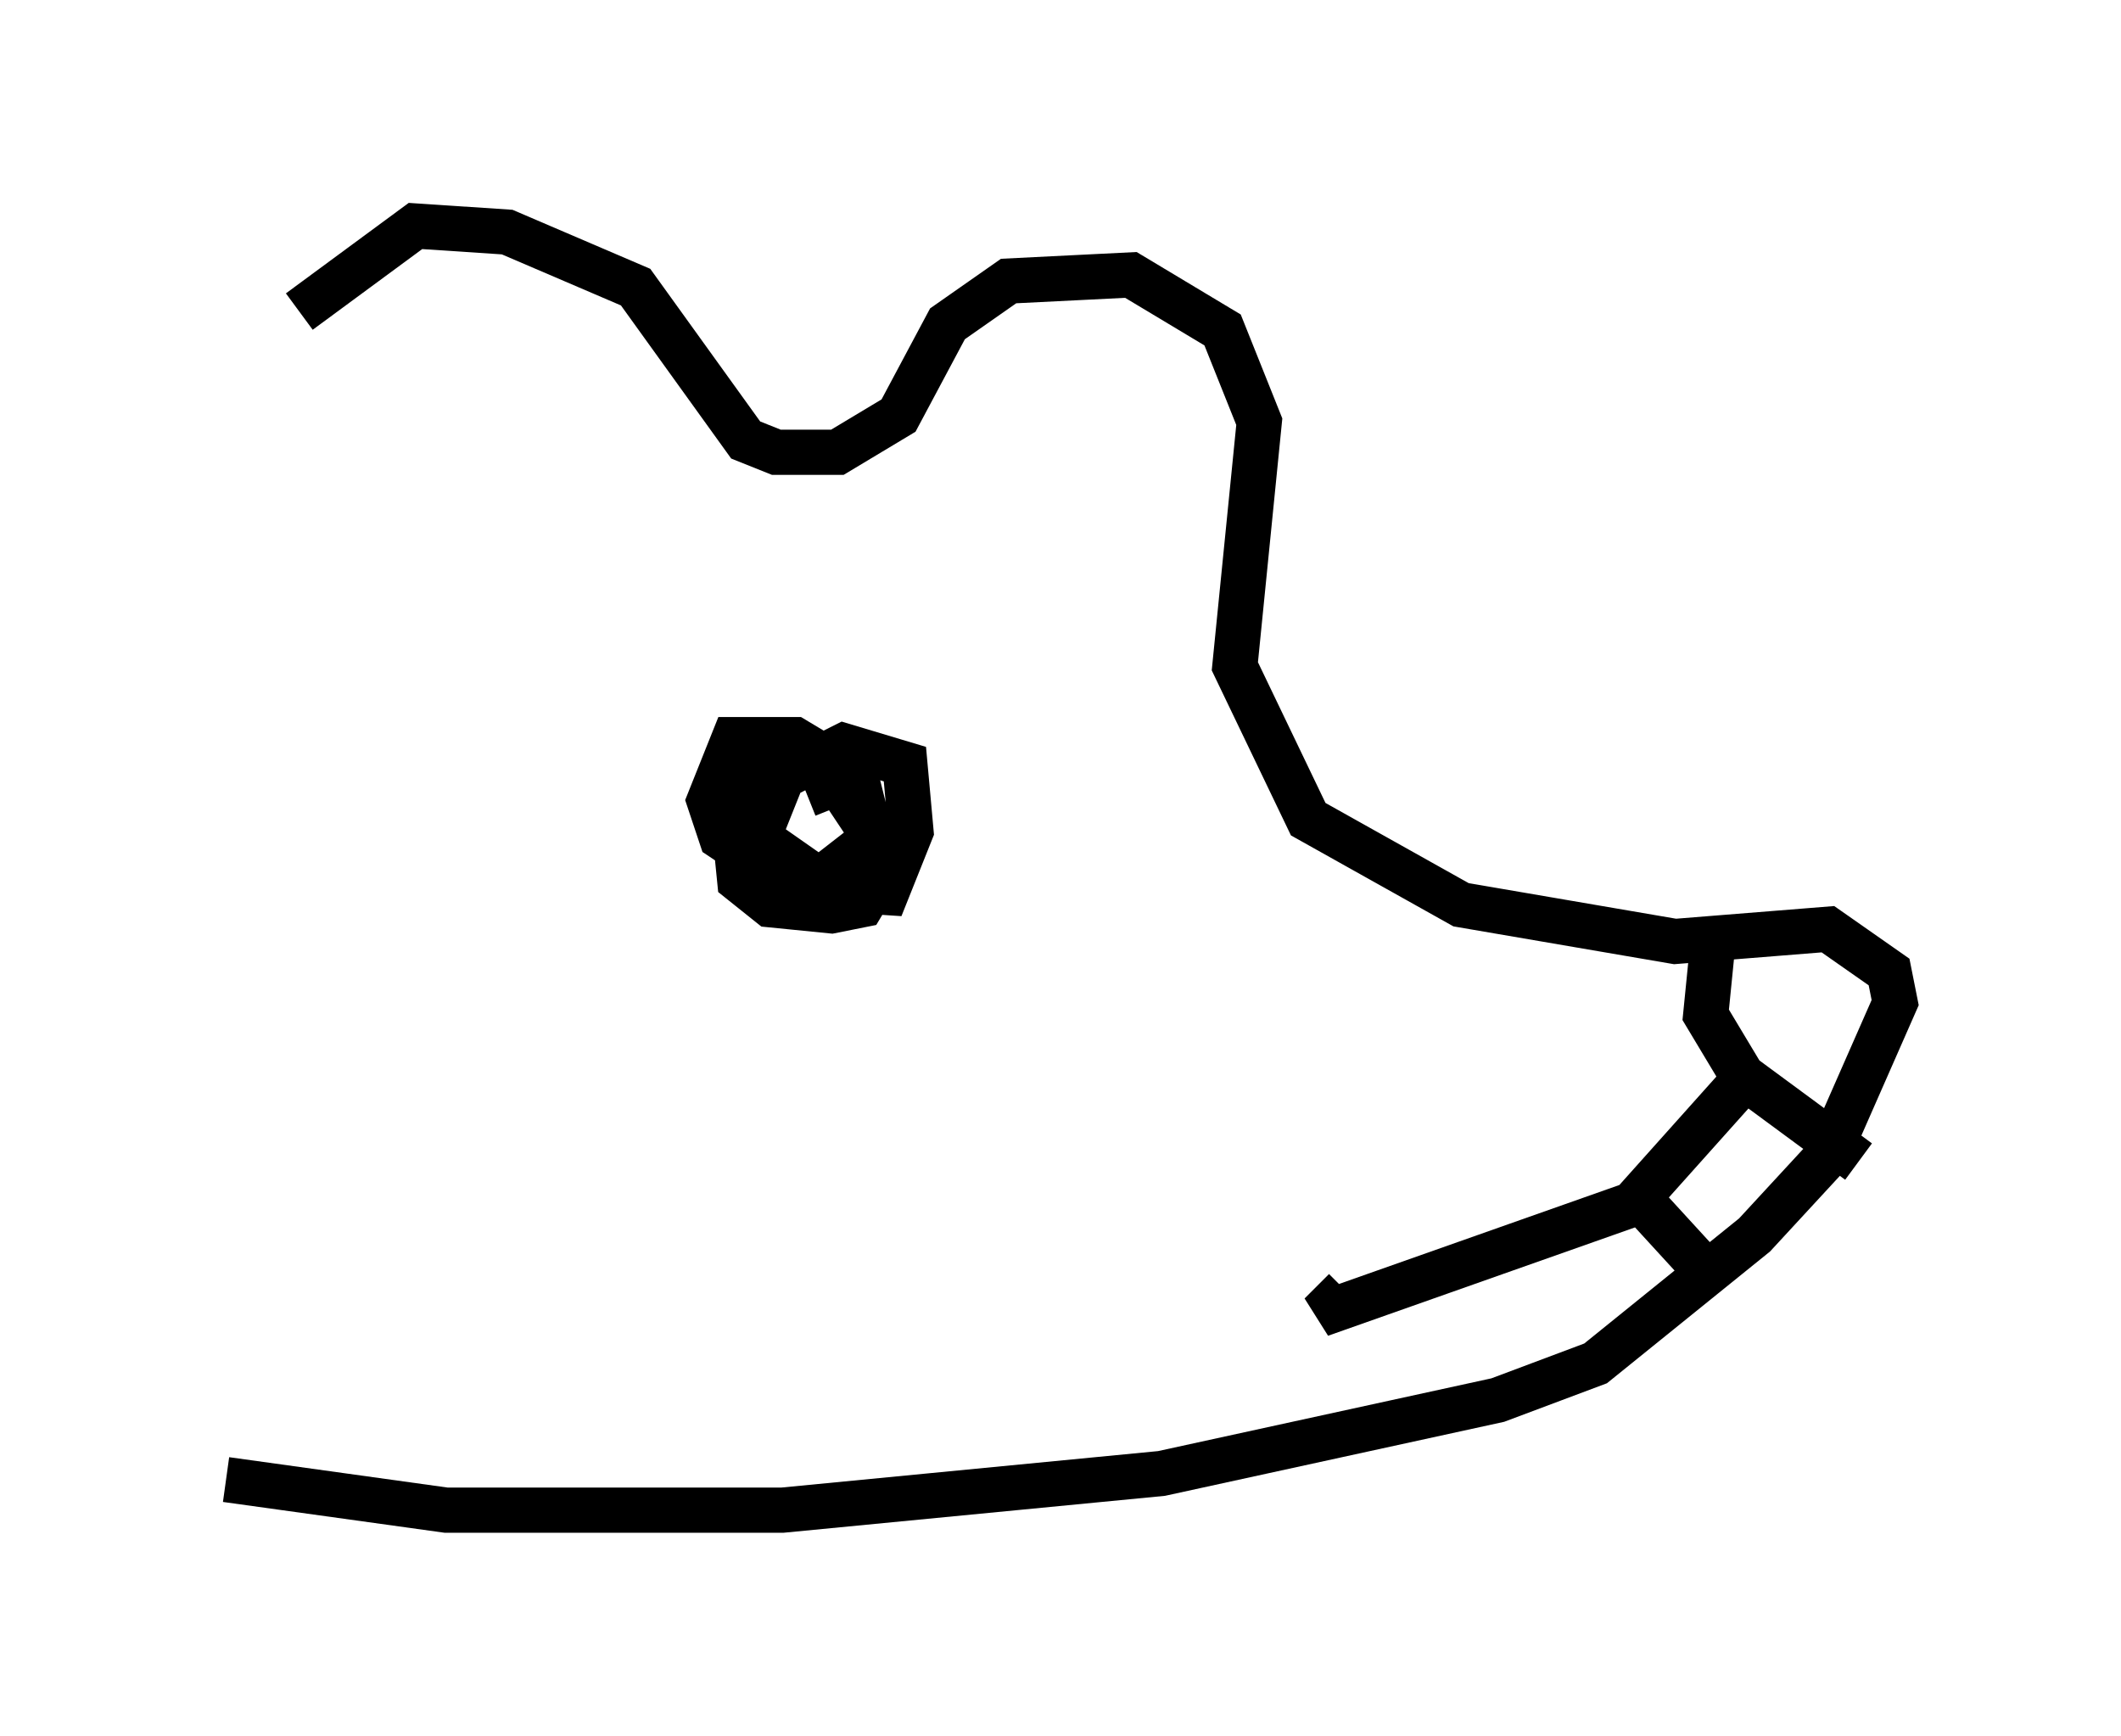 <?xml version="1.0" encoding="utf-8" ?>
<svg baseProfile="full" height="38.416" version="1.1" width="46.941" xmlns="http://www.w3.org/2000/svg" xmlns:ev="http://www.w3.org/2001/xml-events" xmlns:xlink="http://www.w3.org/1999/xlink"><defs /><rect fill="white" height="38.416" width="46.941" x="0" y="0" /><path d="M5, 10.954 m1.624, -4.059 l2.571, -1.894 2.03, 0.135 l2.842, 1.218 2.436, 3.383 l0.677, 0.271 1.353, 0.0 l1.353, -0.812 1.083, -2.03 l1.353, -0.947 2.706, -0.135 l2.03, 1.218 0.812, 2.03 l-0.541, 5.413 1.624, 3.383 l3.383, 1.894 4.736, 0.812 l3.383, -0.271 1.353, 0.947 l0.135, 0.677 -1.488, 3.383 l-1.624, 1.759 -3.518, 2.842 l-2.165, 0.812 -7.442, 1.624 l-8.39, 0.812 -7.442, 0.0 l-4.871, -0.677 m32.882, -11.637 l-0.135, 1.353 0.812, 1.353 l2.571, 1.894 m-2.706, -1.624 l-2.3, 2.571 -6.901, 2.436 l0.541, -0.541 m6.631, -1.894 l1.488, 1.624 m-20.703, -11.502 l-0.947, 1.353 0.135, 1.353 l0.677, 0.541 1.353, 0.135 l0.677, -0.135 0.406, -0.677 l-0.541, -2.165 -1.353, -0.812 l-1.353, 0.0 -0.541, 1.353 l0.271, 0.812 1.624, 1.083 l2.03, 0.135 0.541, -1.353 l-0.135, -1.488 -1.353, -0.406 l-1.353, 0.677 -0.541, 1.353 l1.353, 0.947 1.218, -0.947 l-0.812, -1.218 -0.677, 0.271 " fill="none" stroke="black" stroke-width="1" /></svg>
